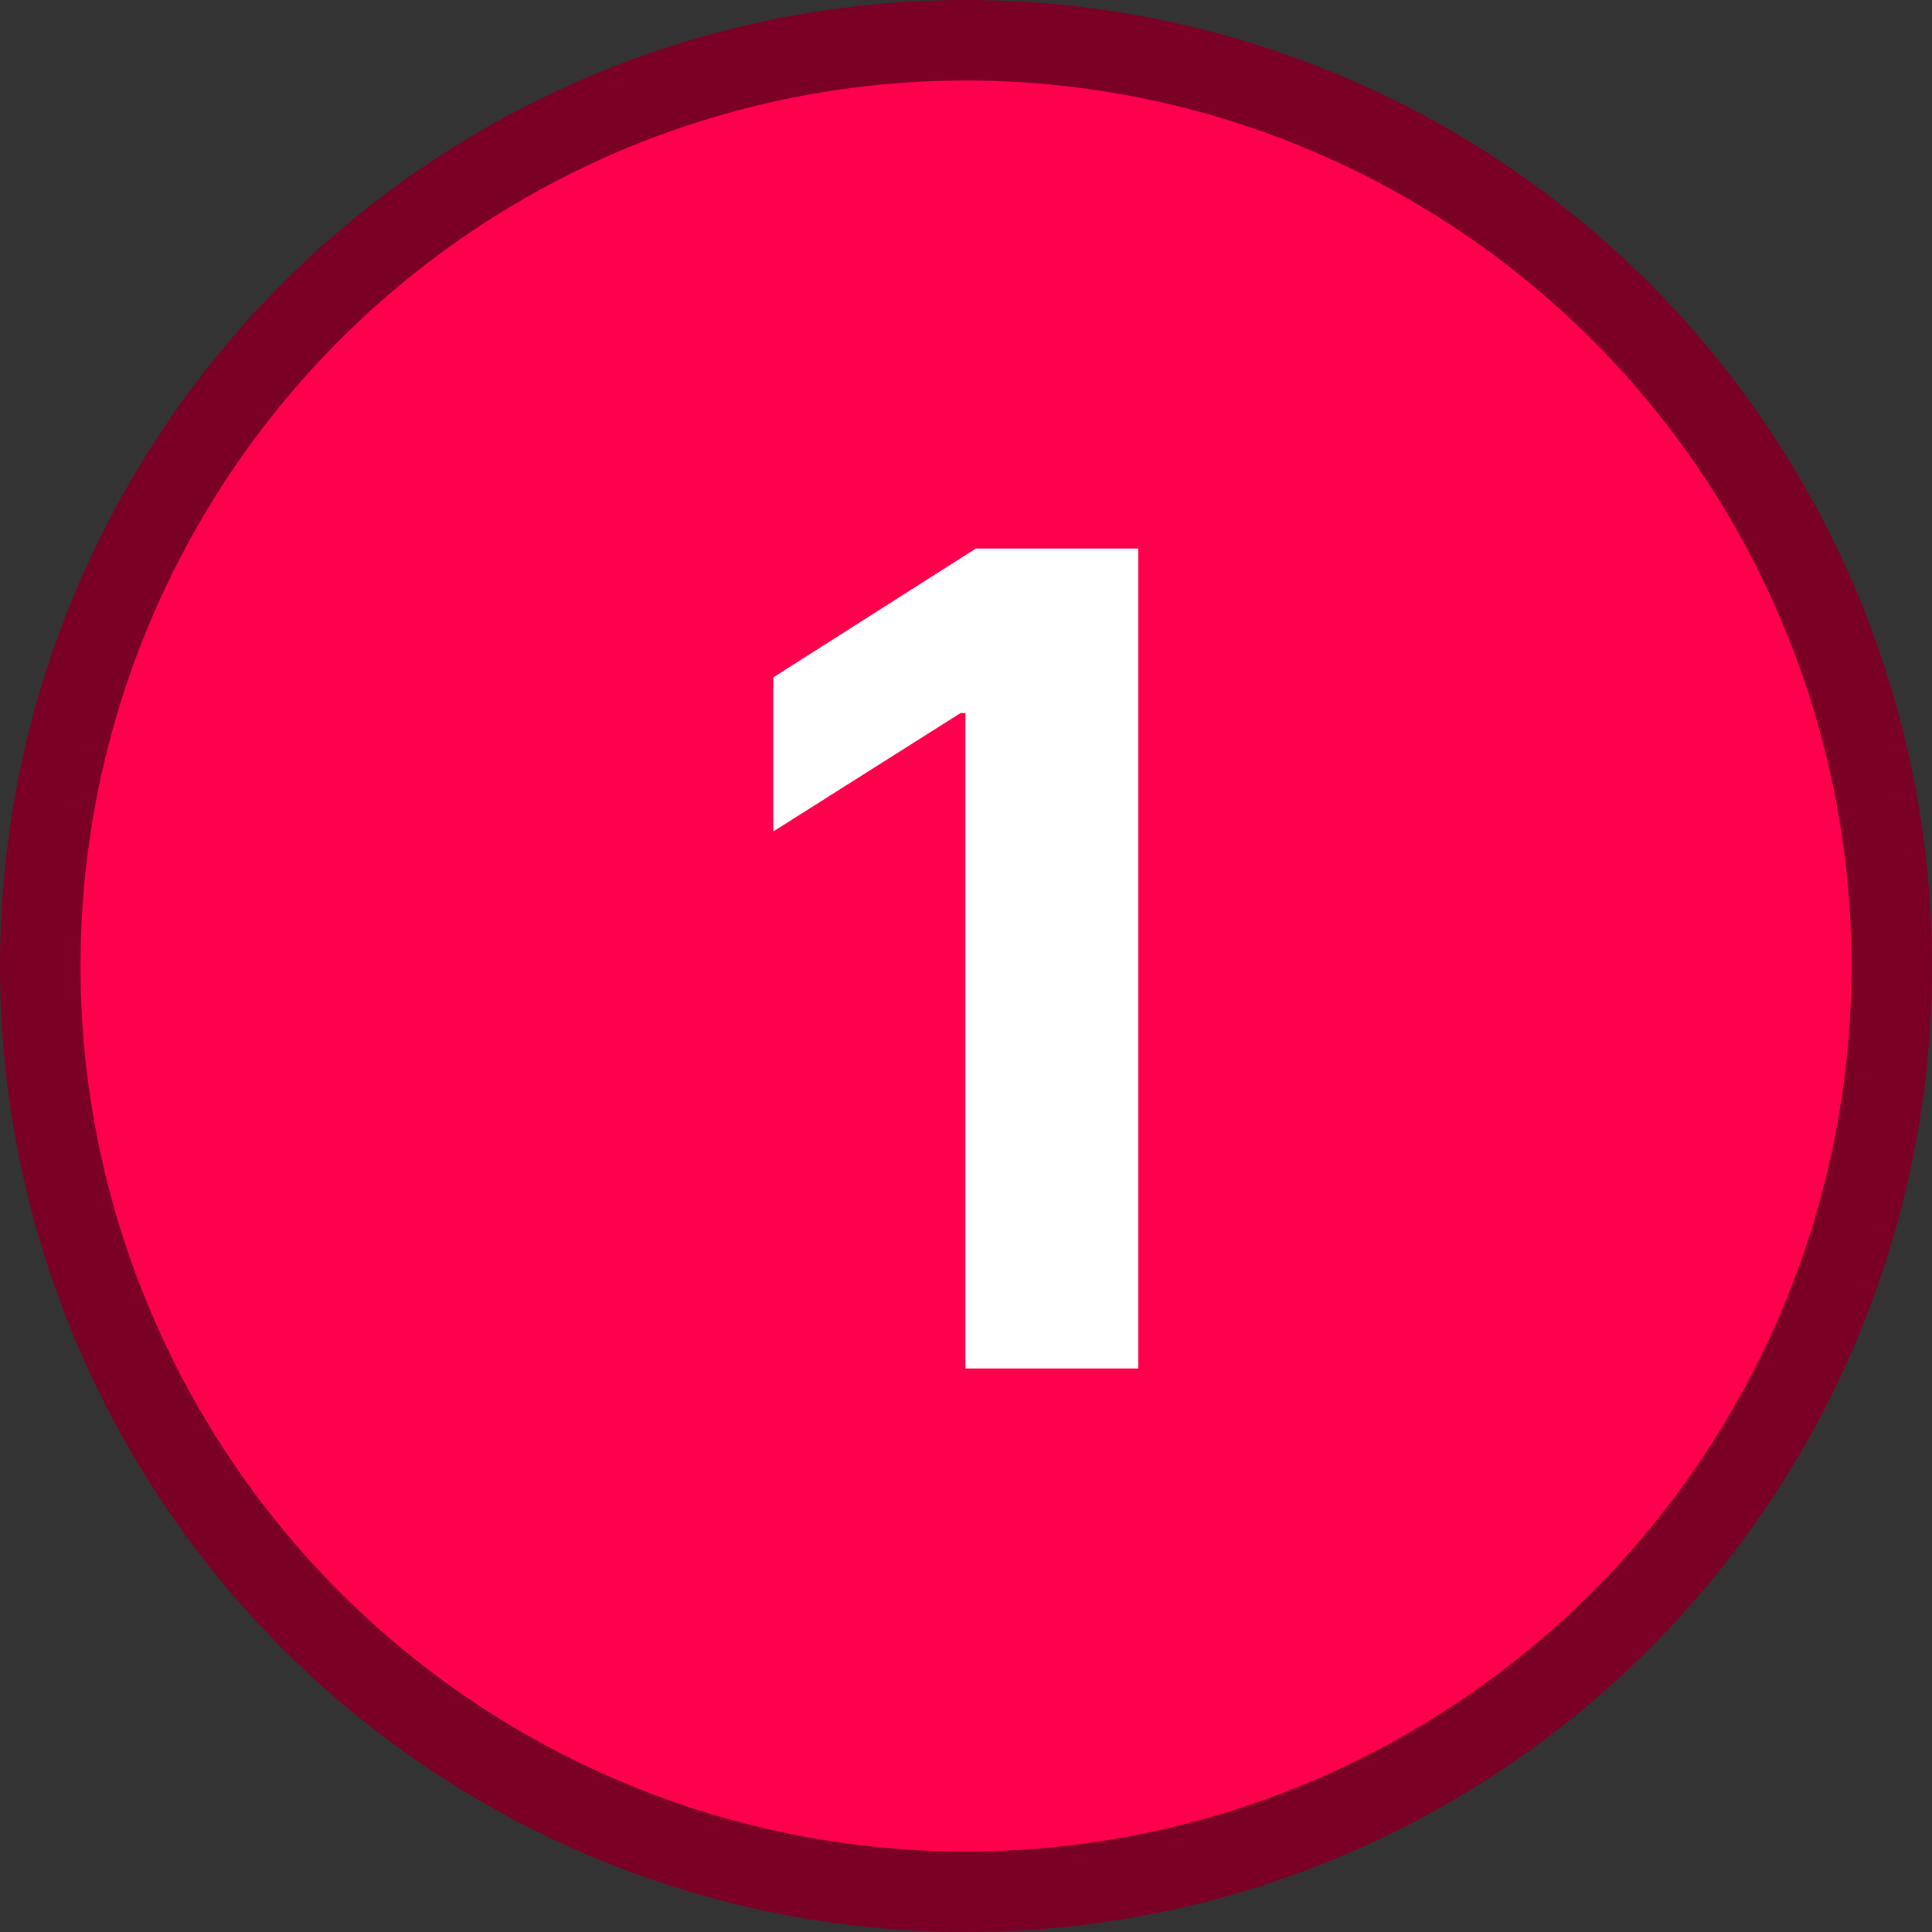 <svg width="24" height="24" viewBox="0 0 24 24" fill="none" xmlns="http://www.w3.org/2000/svg">
<rect x="0" y="0" width="24" height="24" fill="#333333" stroke="none"/>
<circle cx="12" cy="12" r="11.5" fill="#FF004D" stroke="#7B0025"/>
<path d="M14.14 6.814V17H11.993V8.858H11.932L9.607 10.328V8.414L12.123 6.814H14.14Z" fill="white"/>
</svg>
